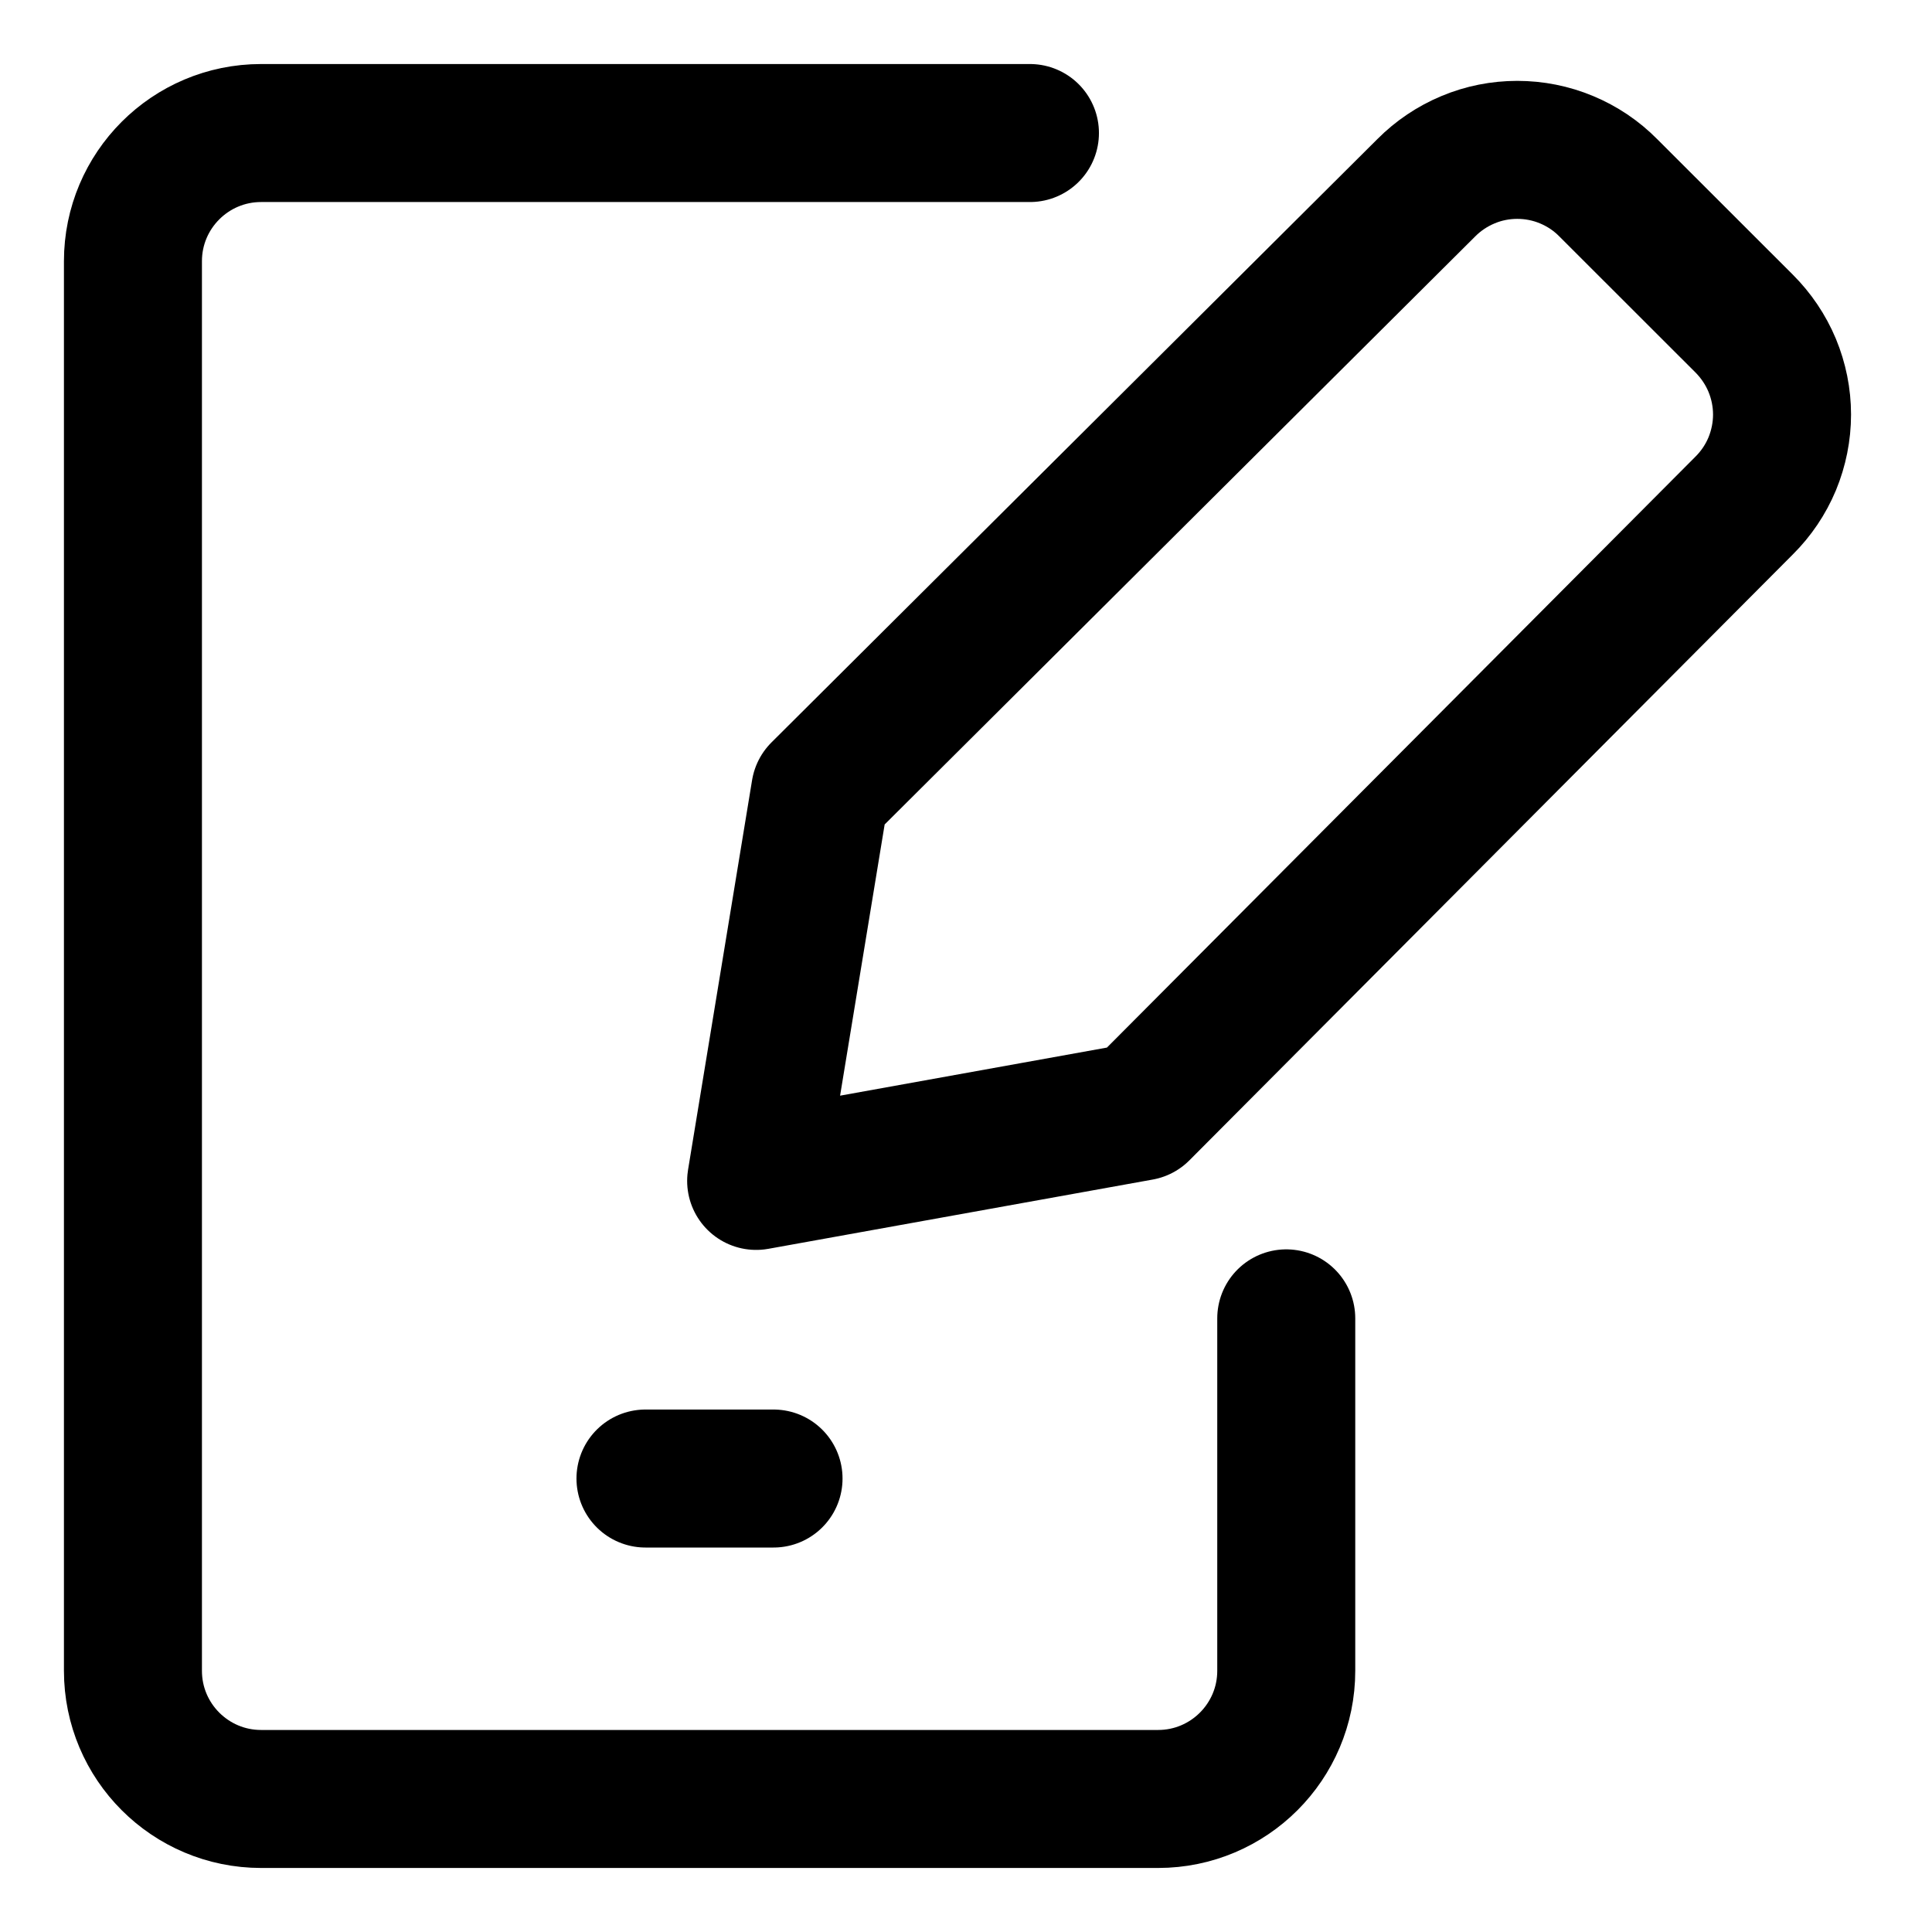<svg width="21" height="21" viewBox="0 0 21 21" fill="none" xmlns="http://www.w3.org/2000/svg">
<g clip-path="url(#clip0_146_402451)">
<path d="M12.397 12.083L8.219 12.836L8.915 8.601L15.503 2.041C15.633 1.91 15.787 1.807 15.957 1.736C16.126 1.665 16.308 1.629 16.492 1.629C16.676 1.629 16.858 1.665 17.028 1.736C17.198 1.807 17.352 1.91 17.481 2.041L18.958 3.517C19.088 3.647 19.192 3.801 19.263 3.971C19.333 4.14 19.37 4.322 19.37 4.506C19.37 4.69 19.333 4.872 19.263 5.042C19.192 5.212 19.088 5.366 18.958 5.495L12.397 12.083Z" stroke="black" stroke-width="1.5" stroke-linecap="round" stroke-linejoin="round"/>
<path d="M11.195 1.446H2.838C2.069 1.446 1.445 2.07 1.445 2.839V18.161C1.445 18.93 2.069 19.554 2.838 19.554H12.588C13.357 19.554 13.981 18.93 13.981 18.161V14.33" stroke="black" stroke-width="1.5" stroke-linecap="round" stroke-linejoin="round"/>
<path d="M7.016 16.071H8.408" stroke="black" stroke-width="1.5" stroke-linecap="round" stroke-linejoin="round"/>
</g>
<defs>
<clipPath id="clip0_146_402451">
<rect width="21" height="21" fill="white"/>
</clipPath>
</defs>
</svg>

